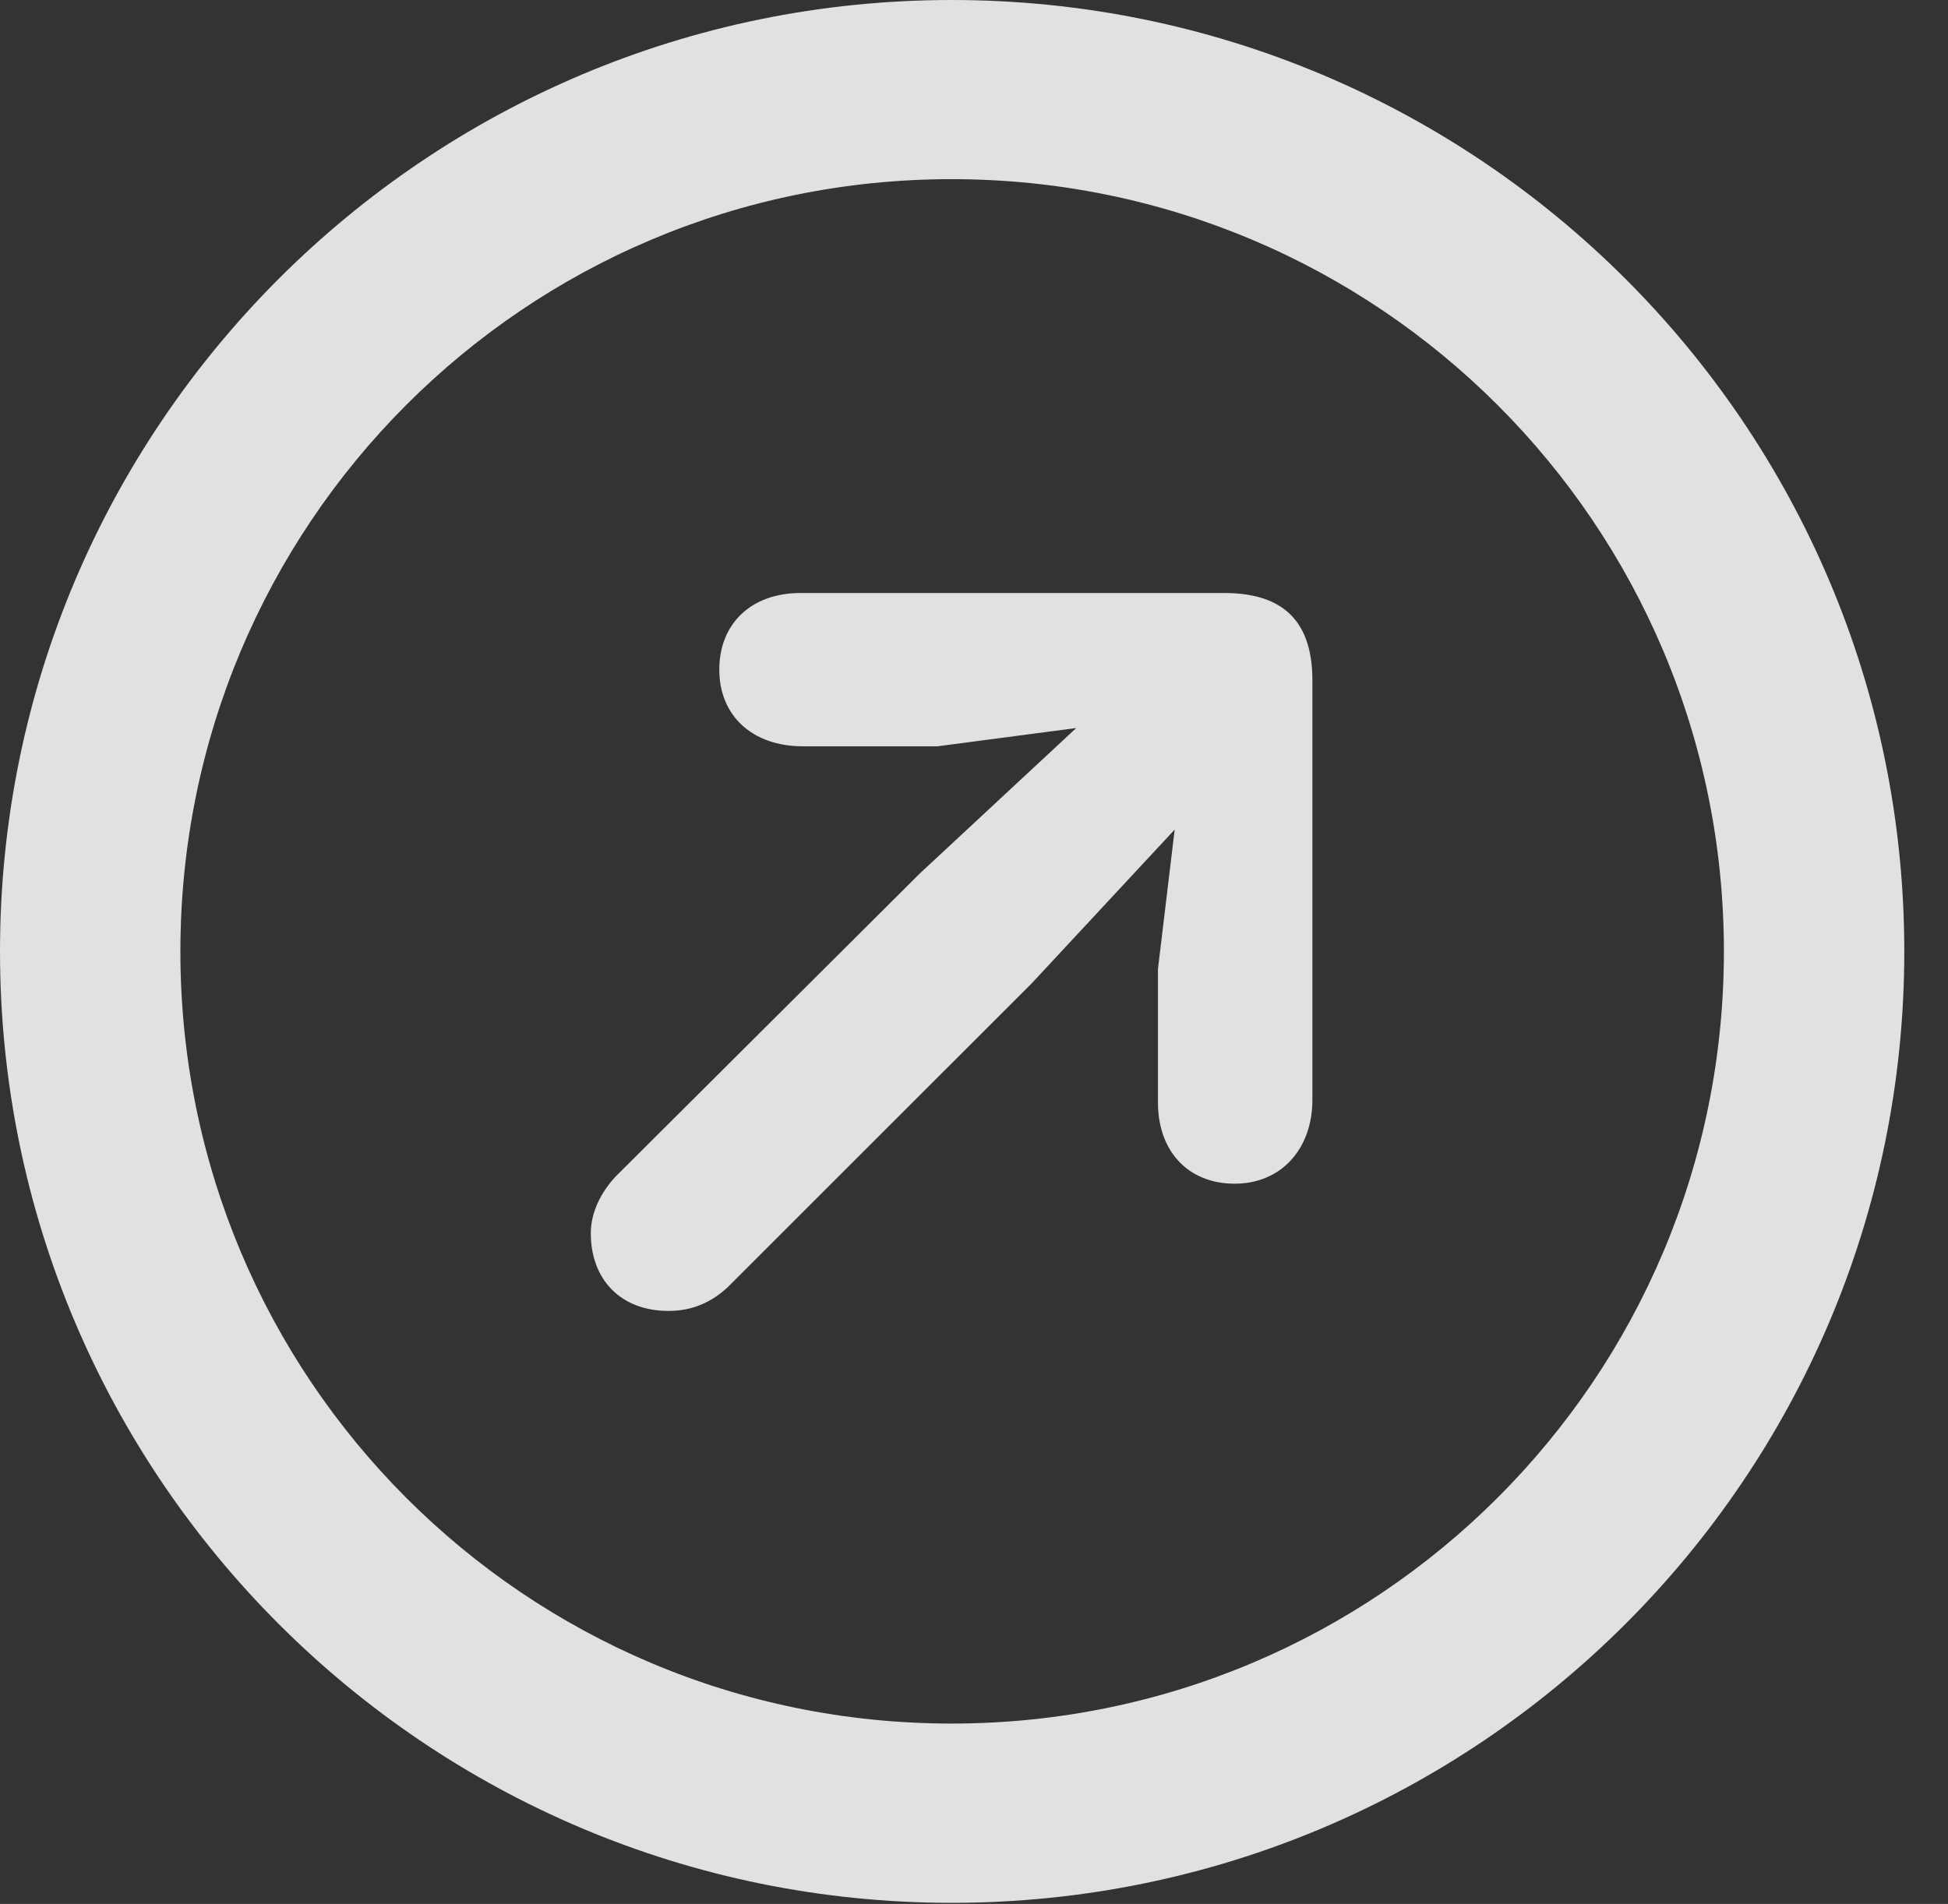 <?xml version="1.0" encoding="UTF-8"?>
<!--Generator: Apple Native CoreSVG 341-->
<!DOCTYPE svg
PUBLIC "-//W3C//DTD SVG 1.1//EN"
       "http://www.w3.org/Graphics/SVG/1.1/DTD/svg11.dtd">
<svg version="1.1" xmlns="http://www.w3.org/2000/svg" xmlns:xlink="http://www.w3.org/1999/xlink" viewBox="0 0 16.133 15.771">
 <rect x="0" y="0" width="16.133" height="15.771" fill="#333333" stroke="none"/>
 <g>
  <rect height="15.771" opacity="0" width="16.133" x="0" y="0"/>
  <path d="M7.881 15.762C12.236 15.762 15.771 12.236 15.771 7.881C15.771 3.525 12.236 0 7.881 0C3.535 0 0 3.525 0 7.881C0 12.236 3.535 15.762 7.881 15.762ZM7.881 14.277C4.346 14.277 1.494 11.416 1.494 7.881C1.494 4.346 4.346 1.484 7.881 1.484C11.416 1.484 14.277 4.346 14.277 7.881C14.277 11.416 11.416 14.277 7.881 14.277Z" fill="white" fill-opacity="0.85"/>
  <path d="M9.16 5.801L7.617 7.236L5.098 9.746C4.98 9.873 4.893 10.039 4.893 10.215C4.893 10.605 5.146 10.859 5.537 10.859C5.742 10.859 5.898 10.781 6.025 10.664L8.545 8.145L9.971 6.611C10.605 5.928 9.814 5.195 9.16 5.801ZM9.59 8.027L9.59 9.131C9.59 9.541 9.844 9.805 10.225 9.805C10.615 9.805 10.869 9.512 10.869 9.111L10.869 5.635C10.869 5.107 10.586 4.912 10.137 4.912L6.631 4.912C6.221 4.912 5.957 5.166 5.957 5.547C5.957 5.928 6.23 6.182 6.65 6.182L7.764 6.182L9.844 5.908Z" fill="white" fill-opacity="0.85"/>
 </g>
</svg>
